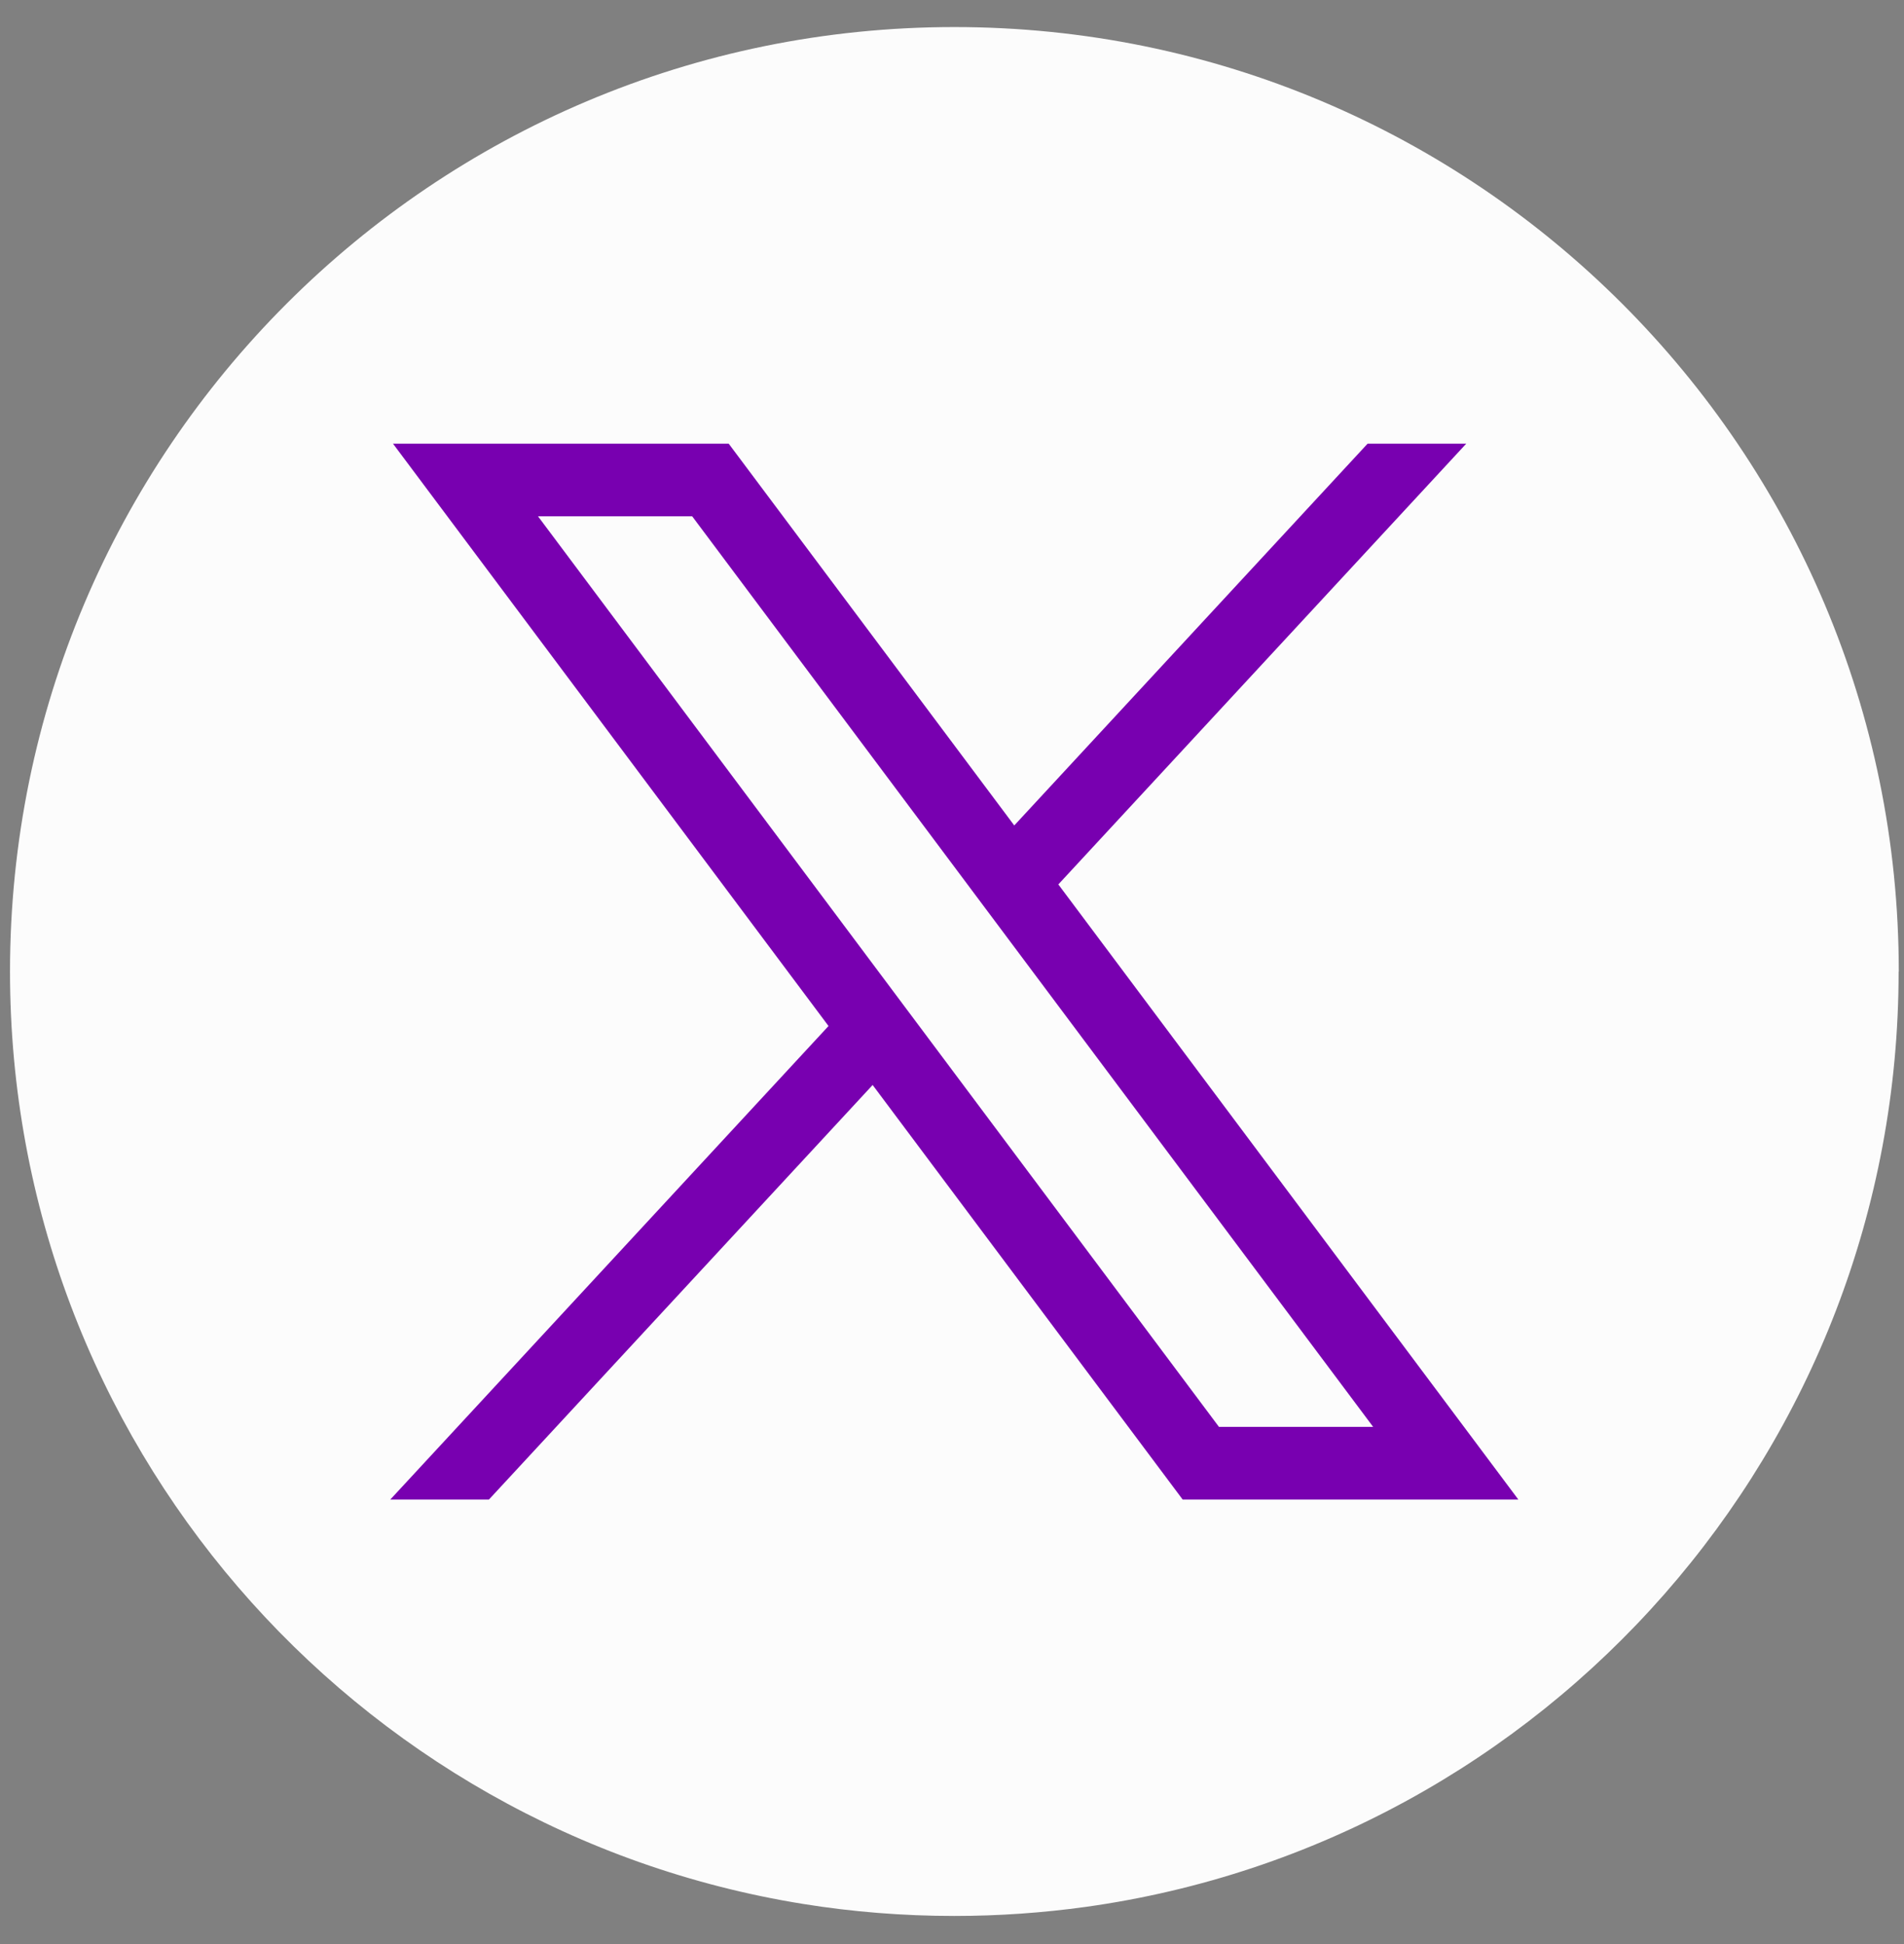 <svg width="47" height="48" viewBox="0 0 47 48" fill="none" xmlns="http://www.w3.org/2000/svg">
<rect x="0" y="0" width="47" height="48" fill="#808080" stroke="none"/>
<path d="M46.867 23.987C46.867 35.764 38.14 45.5 26.803 47.08C25.742 47.227 24.658 47.304 23.557 47.304C22.286 47.304 21.038 47.203 19.823 47.007C8.724 45.219 0.247 35.593 0.247 23.987C0.247 11.108 10.684 0.668 23.559 0.668C36.433 0.668 46.871 11.108 46.871 23.987H46.867Z" fill="#FCFCFC"/>
<path d="M9.701 10.954L20.452 25.332L9.634 37.023H12.069L21.541 26.788L29.194 37.023H37.48L26.125 21.836L36.194 10.954H33.759L25.037 20.38L17.988 10.954H9.702H9.701ZM13.281 12.748H17.087L33.896 35.229H30.09L13.281 12.748Z" fill="#7800B0"/>
</svg>
